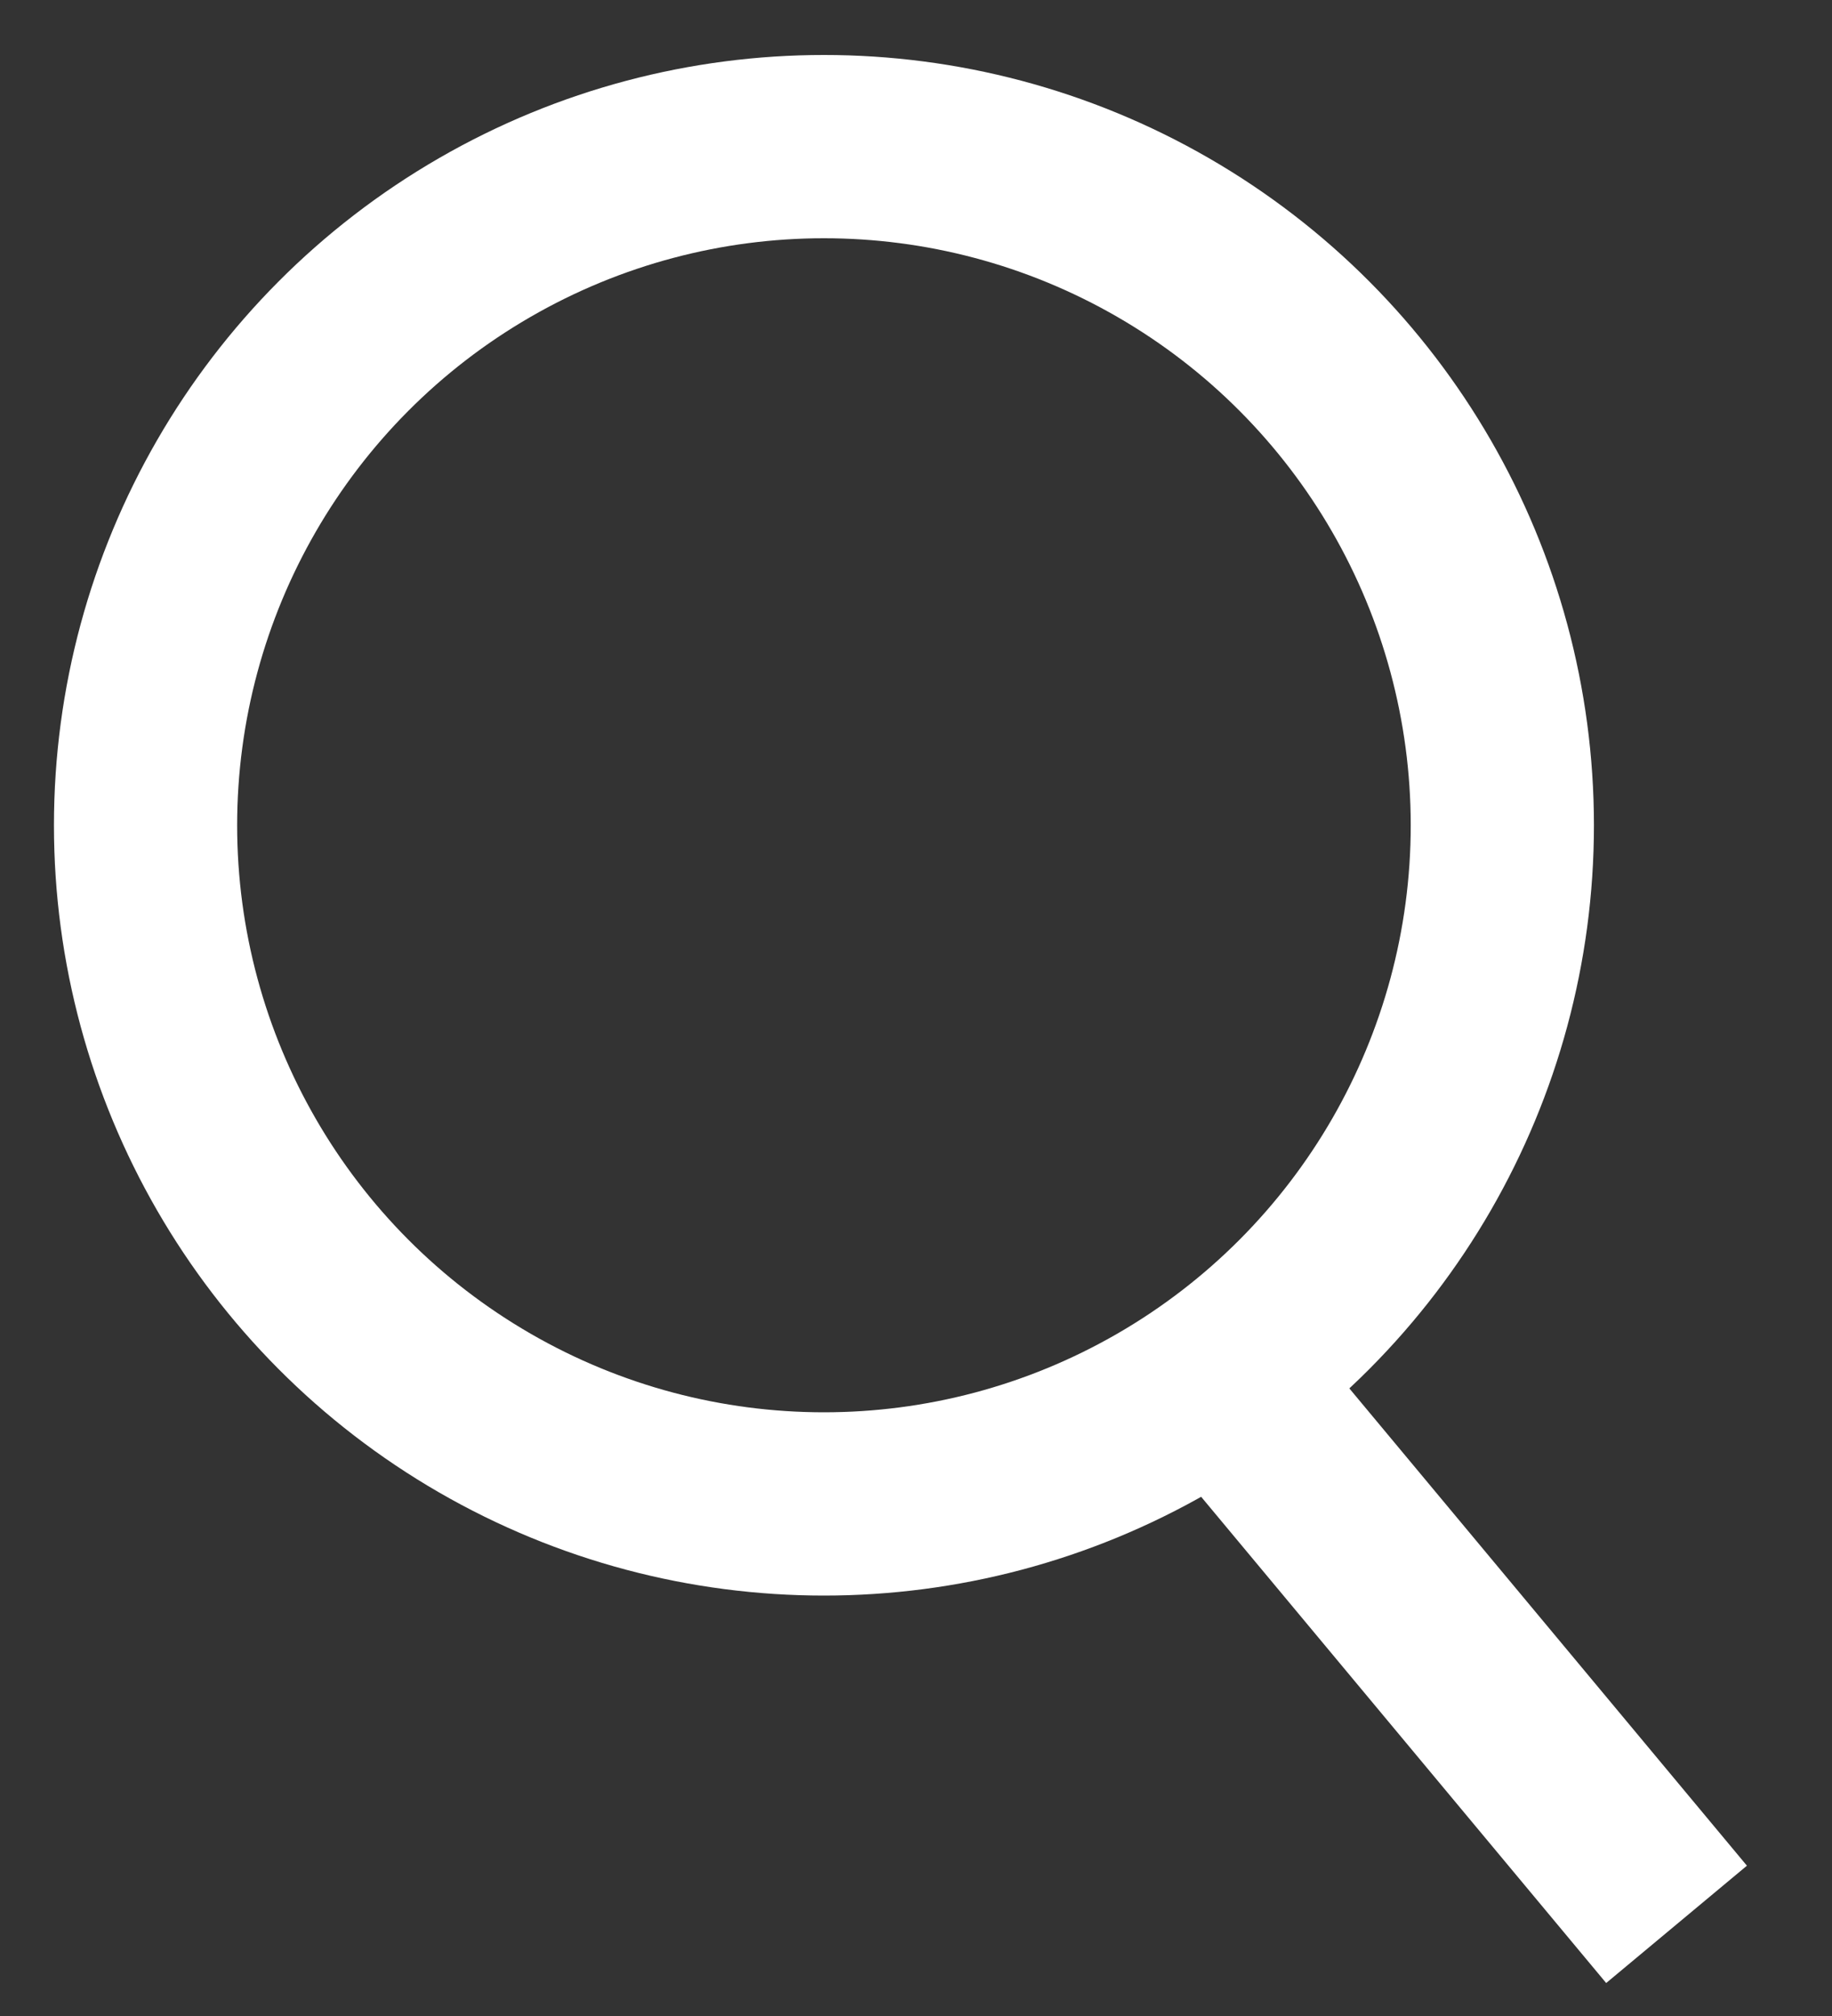 <svg width="20" height="22" viewBox="0 0 20 22" fill="none" xmlns="http://www.w3.org/2000/svg">
<rect x="0" y="0" width="20" height="22" fill="#333333" stroke="none"/>
<path d="M13.303 15L18.303 21" stroke="white" stroke-width="2"/>
<circle cx="8.995" cy="9.006" r="7.406" stroke="white" stroke-width="2"/>
</svg>
